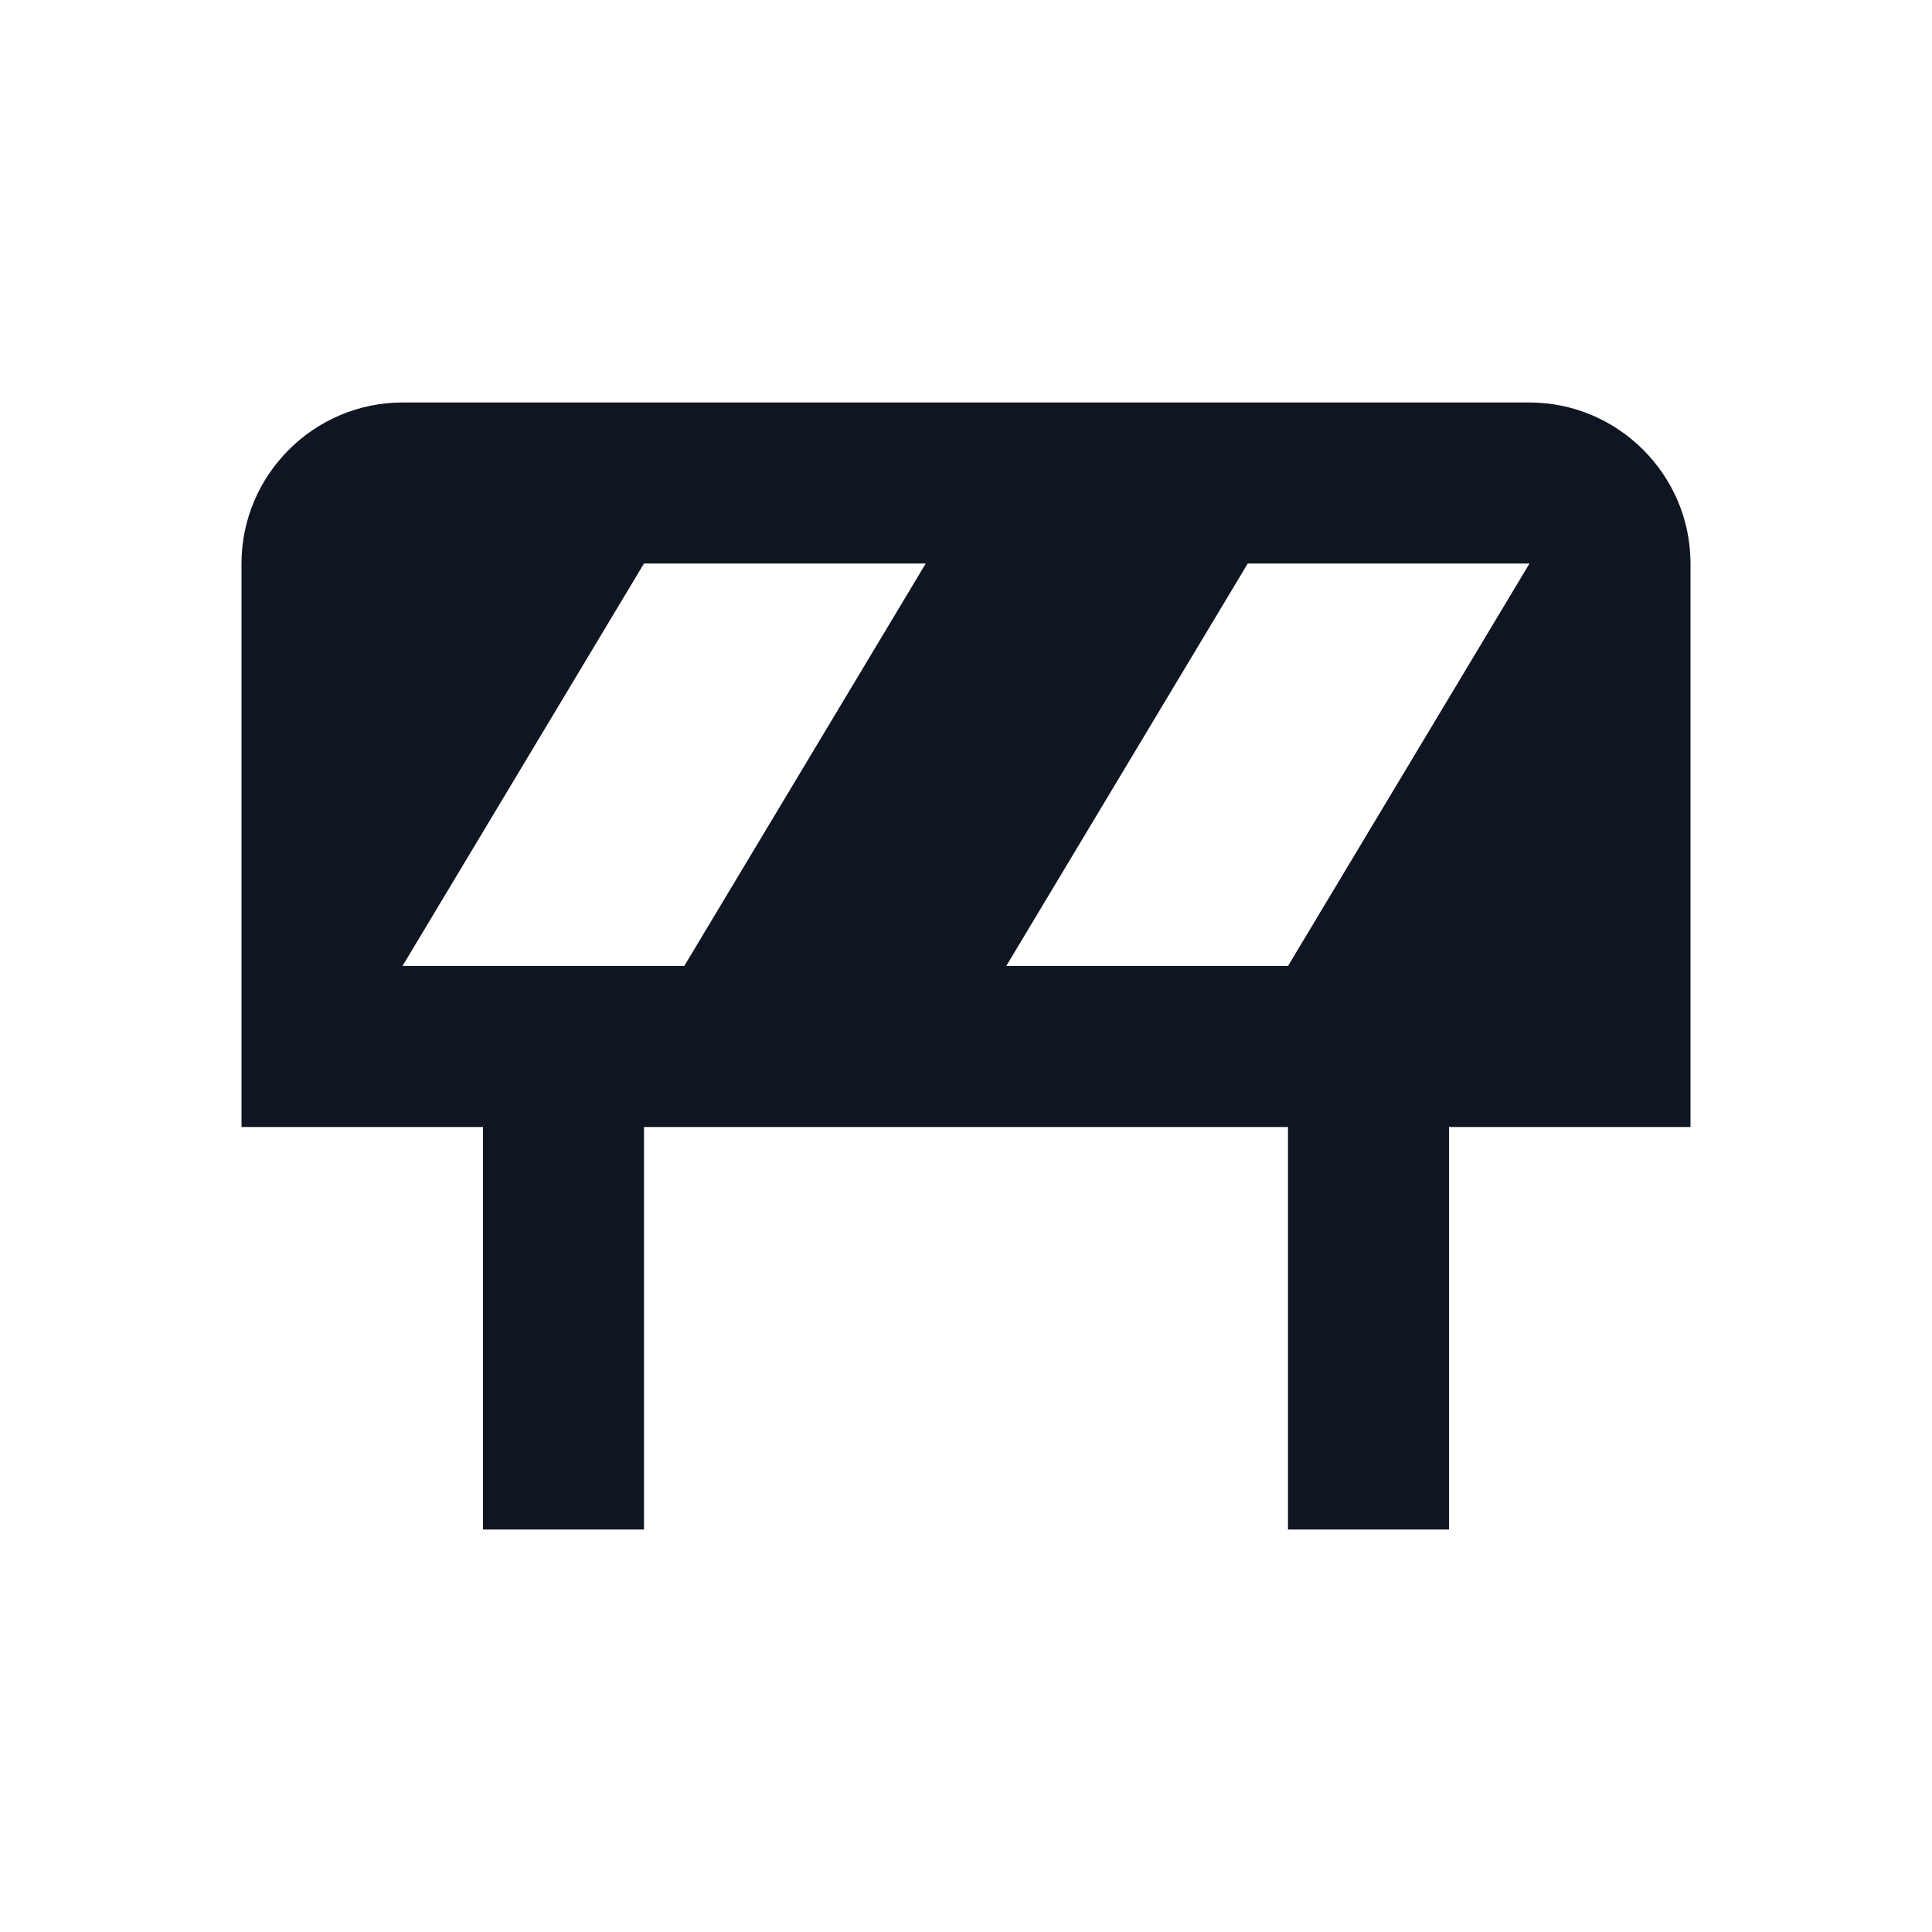 <svg width="24" height="24" viewBox="0 0 24 24" fill="none" xmlns="http://www.w3.org/2000/svg">
<path d="M21 7C21 5.9 20.1 5 19 5H5C3.9 5 3 5.9 3 7V14H6V19H8V14H16V19H18V14H21V7ZM5 12L8 7H11.5L8.5 12H5ZM12.5 12L15.5 7H19L16 12H12.5Z" fill="#0F1621"/>
</svg>
